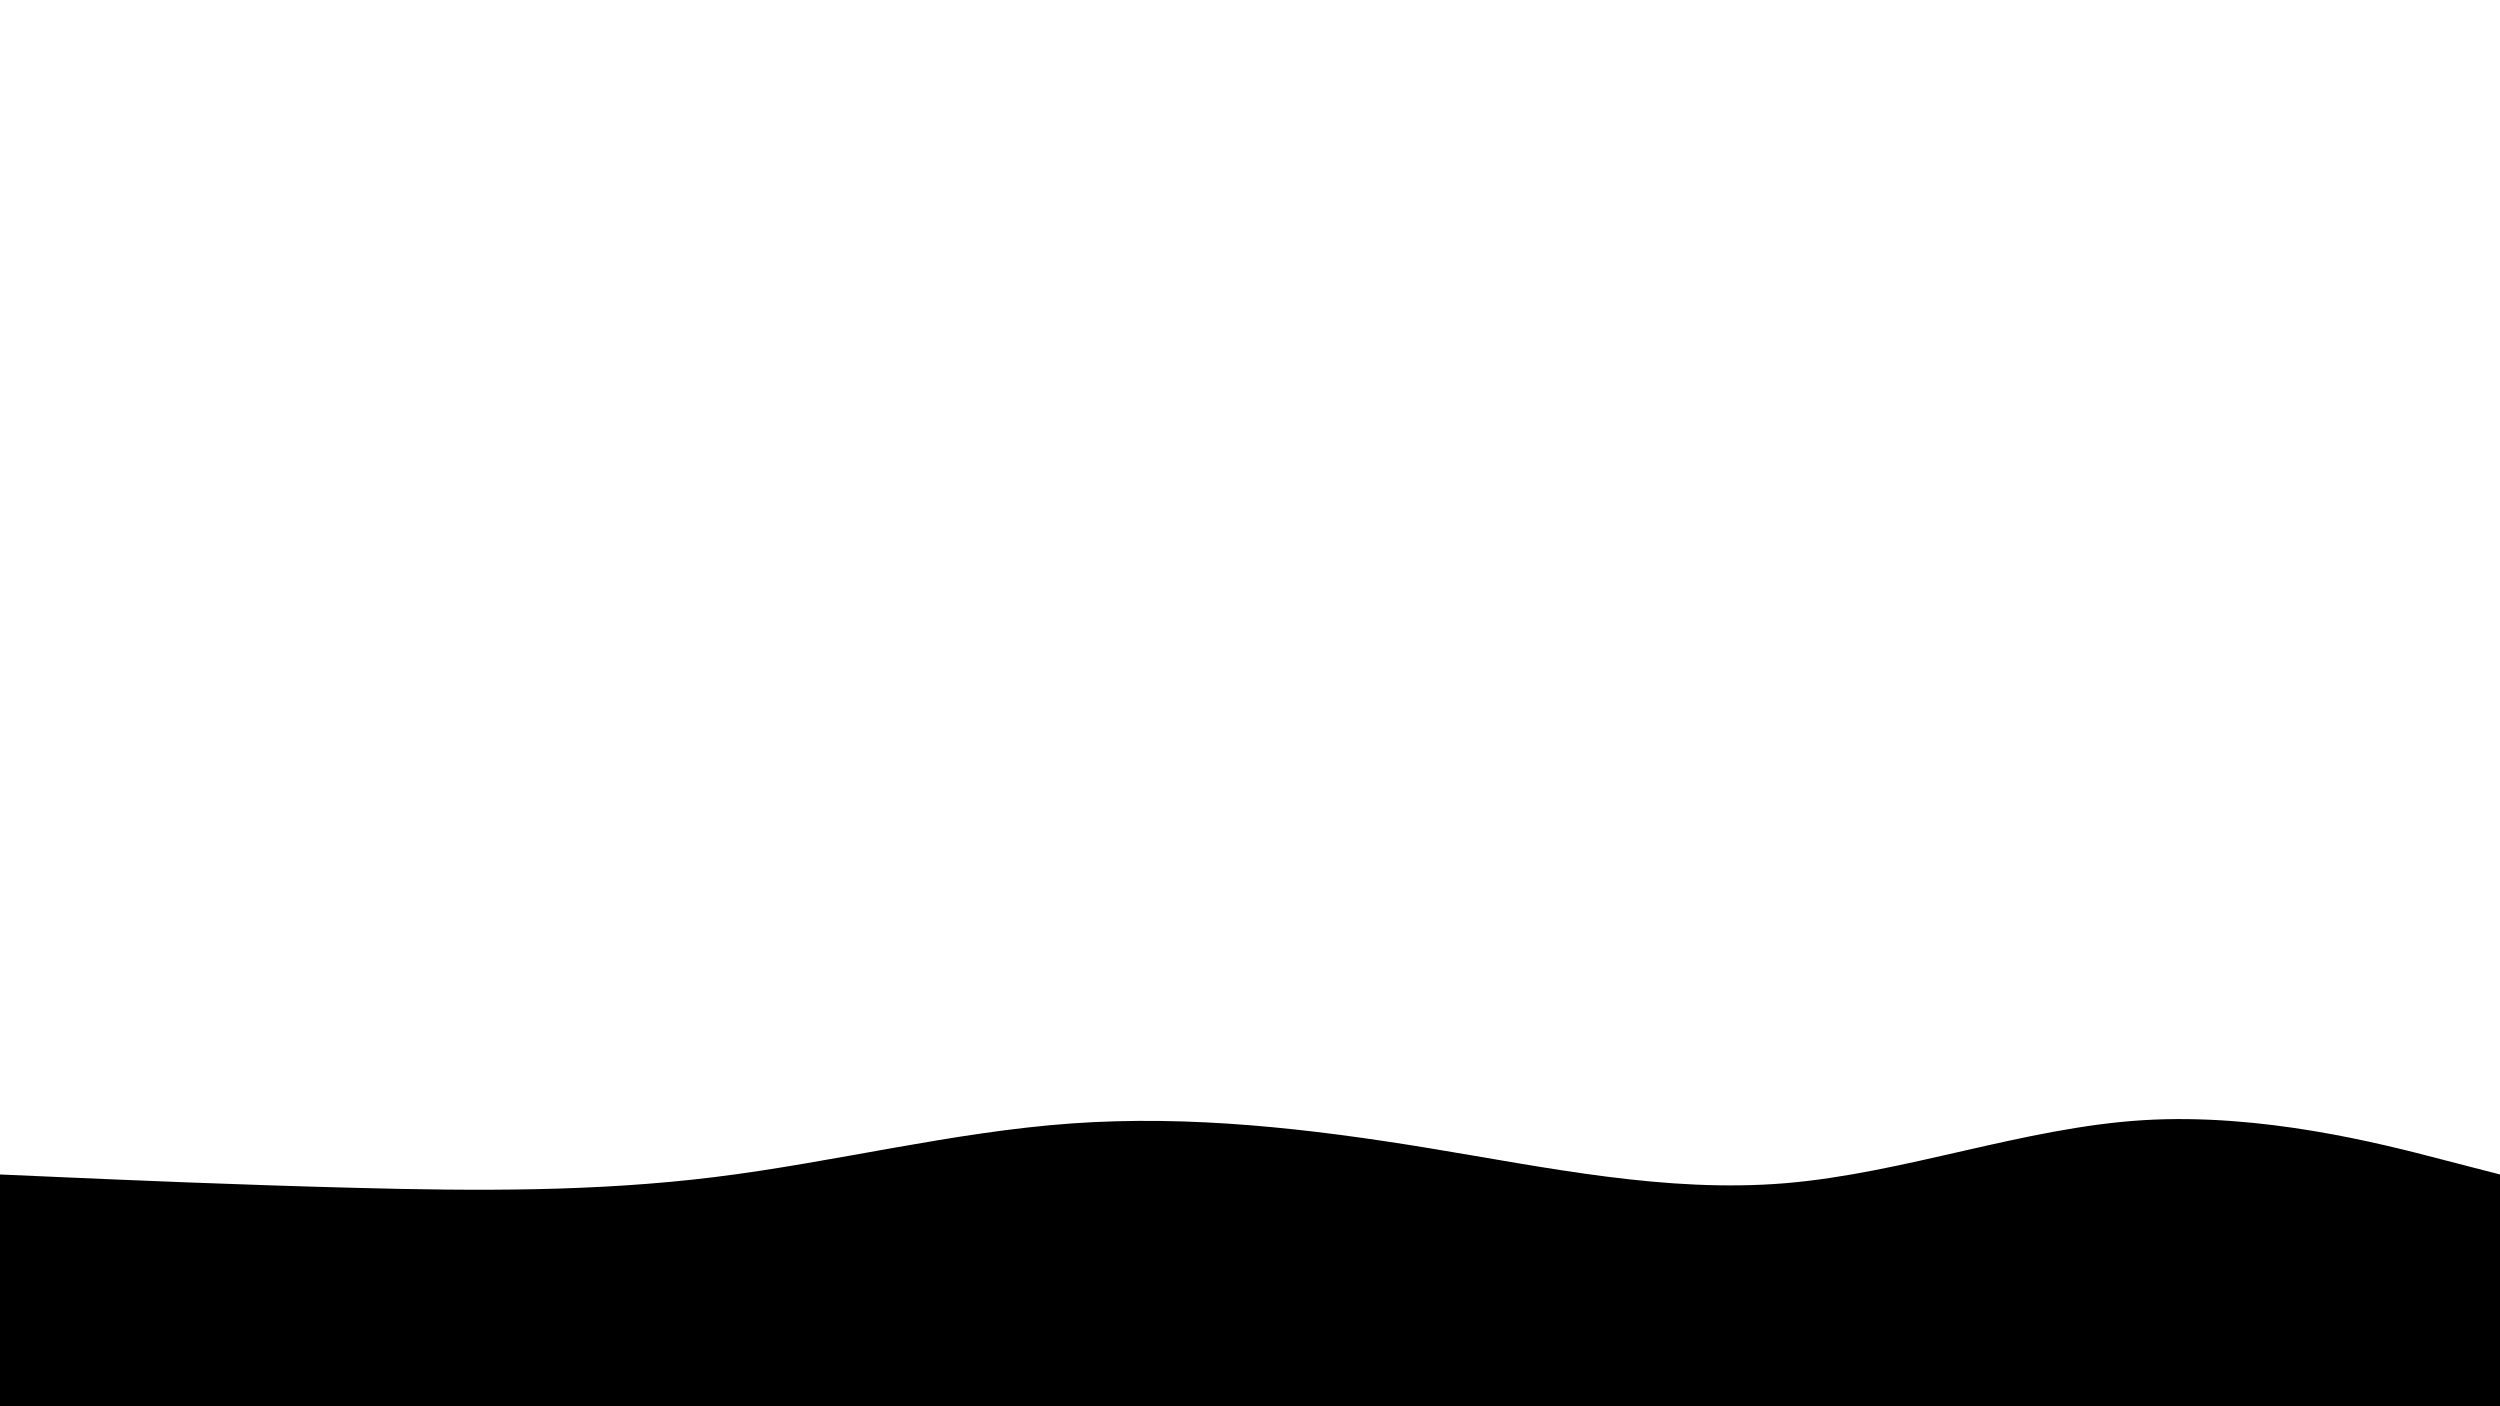 <svg id="visual" viewBox="0 0 1920 1080" width="1920" height="1080" xmlns="http://www.w3.org/2000/svg" xmlns:xlink="http://www.w3.org/1999/xlink" version="1.1"><path d="M0 902L45.7 904C91.3 906 182.7 910 274.2 912.3C365.7 914.7 457.3 915.3 548.8 904C640.3 892.7 731.7 869.3 823 862.8C914.3 856.3 1005.7 866.7 1097 881.7C1188.3 896.7 1279.7 916.3 1371.2 908.7C1462.7 901 1554.3 866 1645.8 860.3C1737.3 854.7 1828.7 878.3 1874.3 890.2L1920 902L1920 1081L1874.3 1081C1828.7 1081 1737.3 1081 1645.8 1081C1554.3 1081 1462.7 1081 1371.2 1081C1279.7 1081 1188.3 1081 1097 1081C1005.7 1081 914.3 1081 823 1081C731.7 1081 640.3 1081 548.8 1081C457.3 1081 365.7 1081 274.2 1081C182.7 1081 91.3 1081 45.7 1081L0 1081Z" fill="#000000" stroke-linecap="round" stroke-linejoin="miter"></path></svg>
